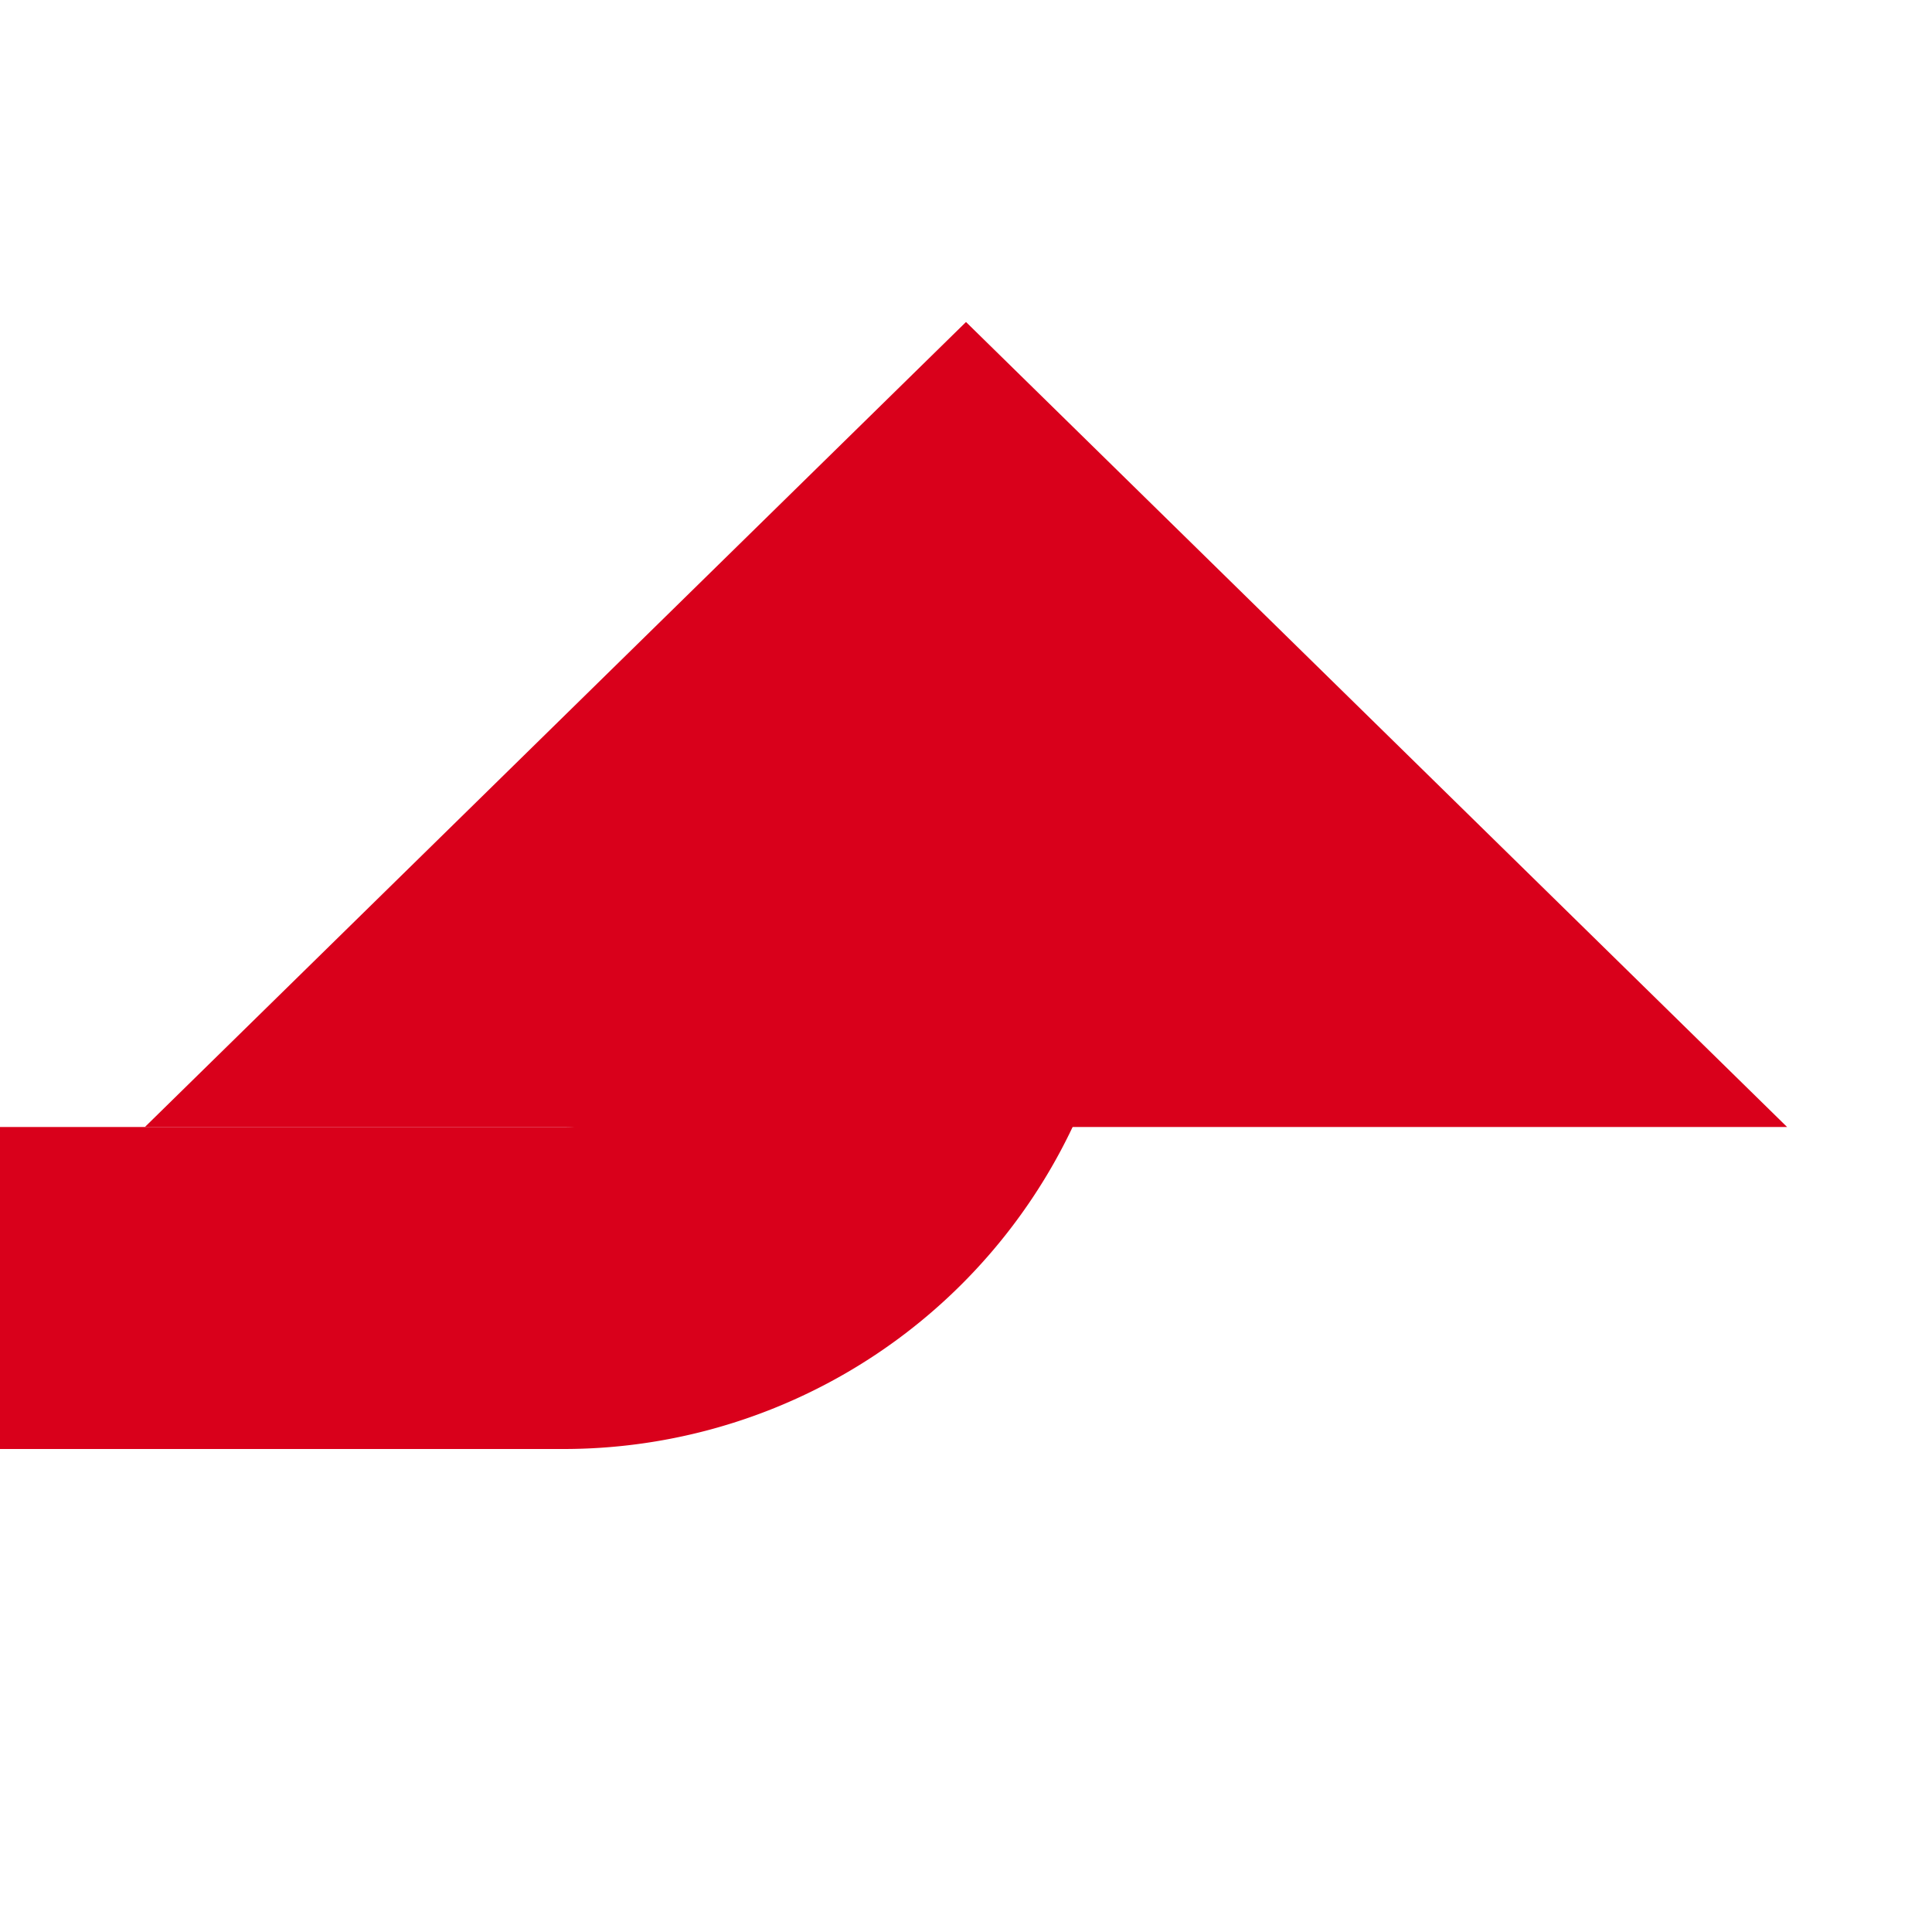 ﻿<?xml version="1.0" encoding="utf-8"?>
<svg version="1.1" xmlns:xlink="http://www.w3.org/1999/xlink" width="24px" height="24px" preserveAspectRatio="xMinYMid meet" viewBox="5713 3675  24 22" xmlns="http://www.w3.org/2000/svg">
  <path d="M 2553 2351  L 2553 3685  A 5 5 0 0 0 2558 3690 L 5720 3690  A 5 5 0 0 0 5725 3685 " stroke-width="4" stroke="#d9001b" fill="none" />
  <path d="M 5735.2 3688  L 5725 3678  L 5714.8 3688  L 5735.2 3688  Z " fill-rule="nonzero" fill="#d9001b" stroke="none" />
</svg>